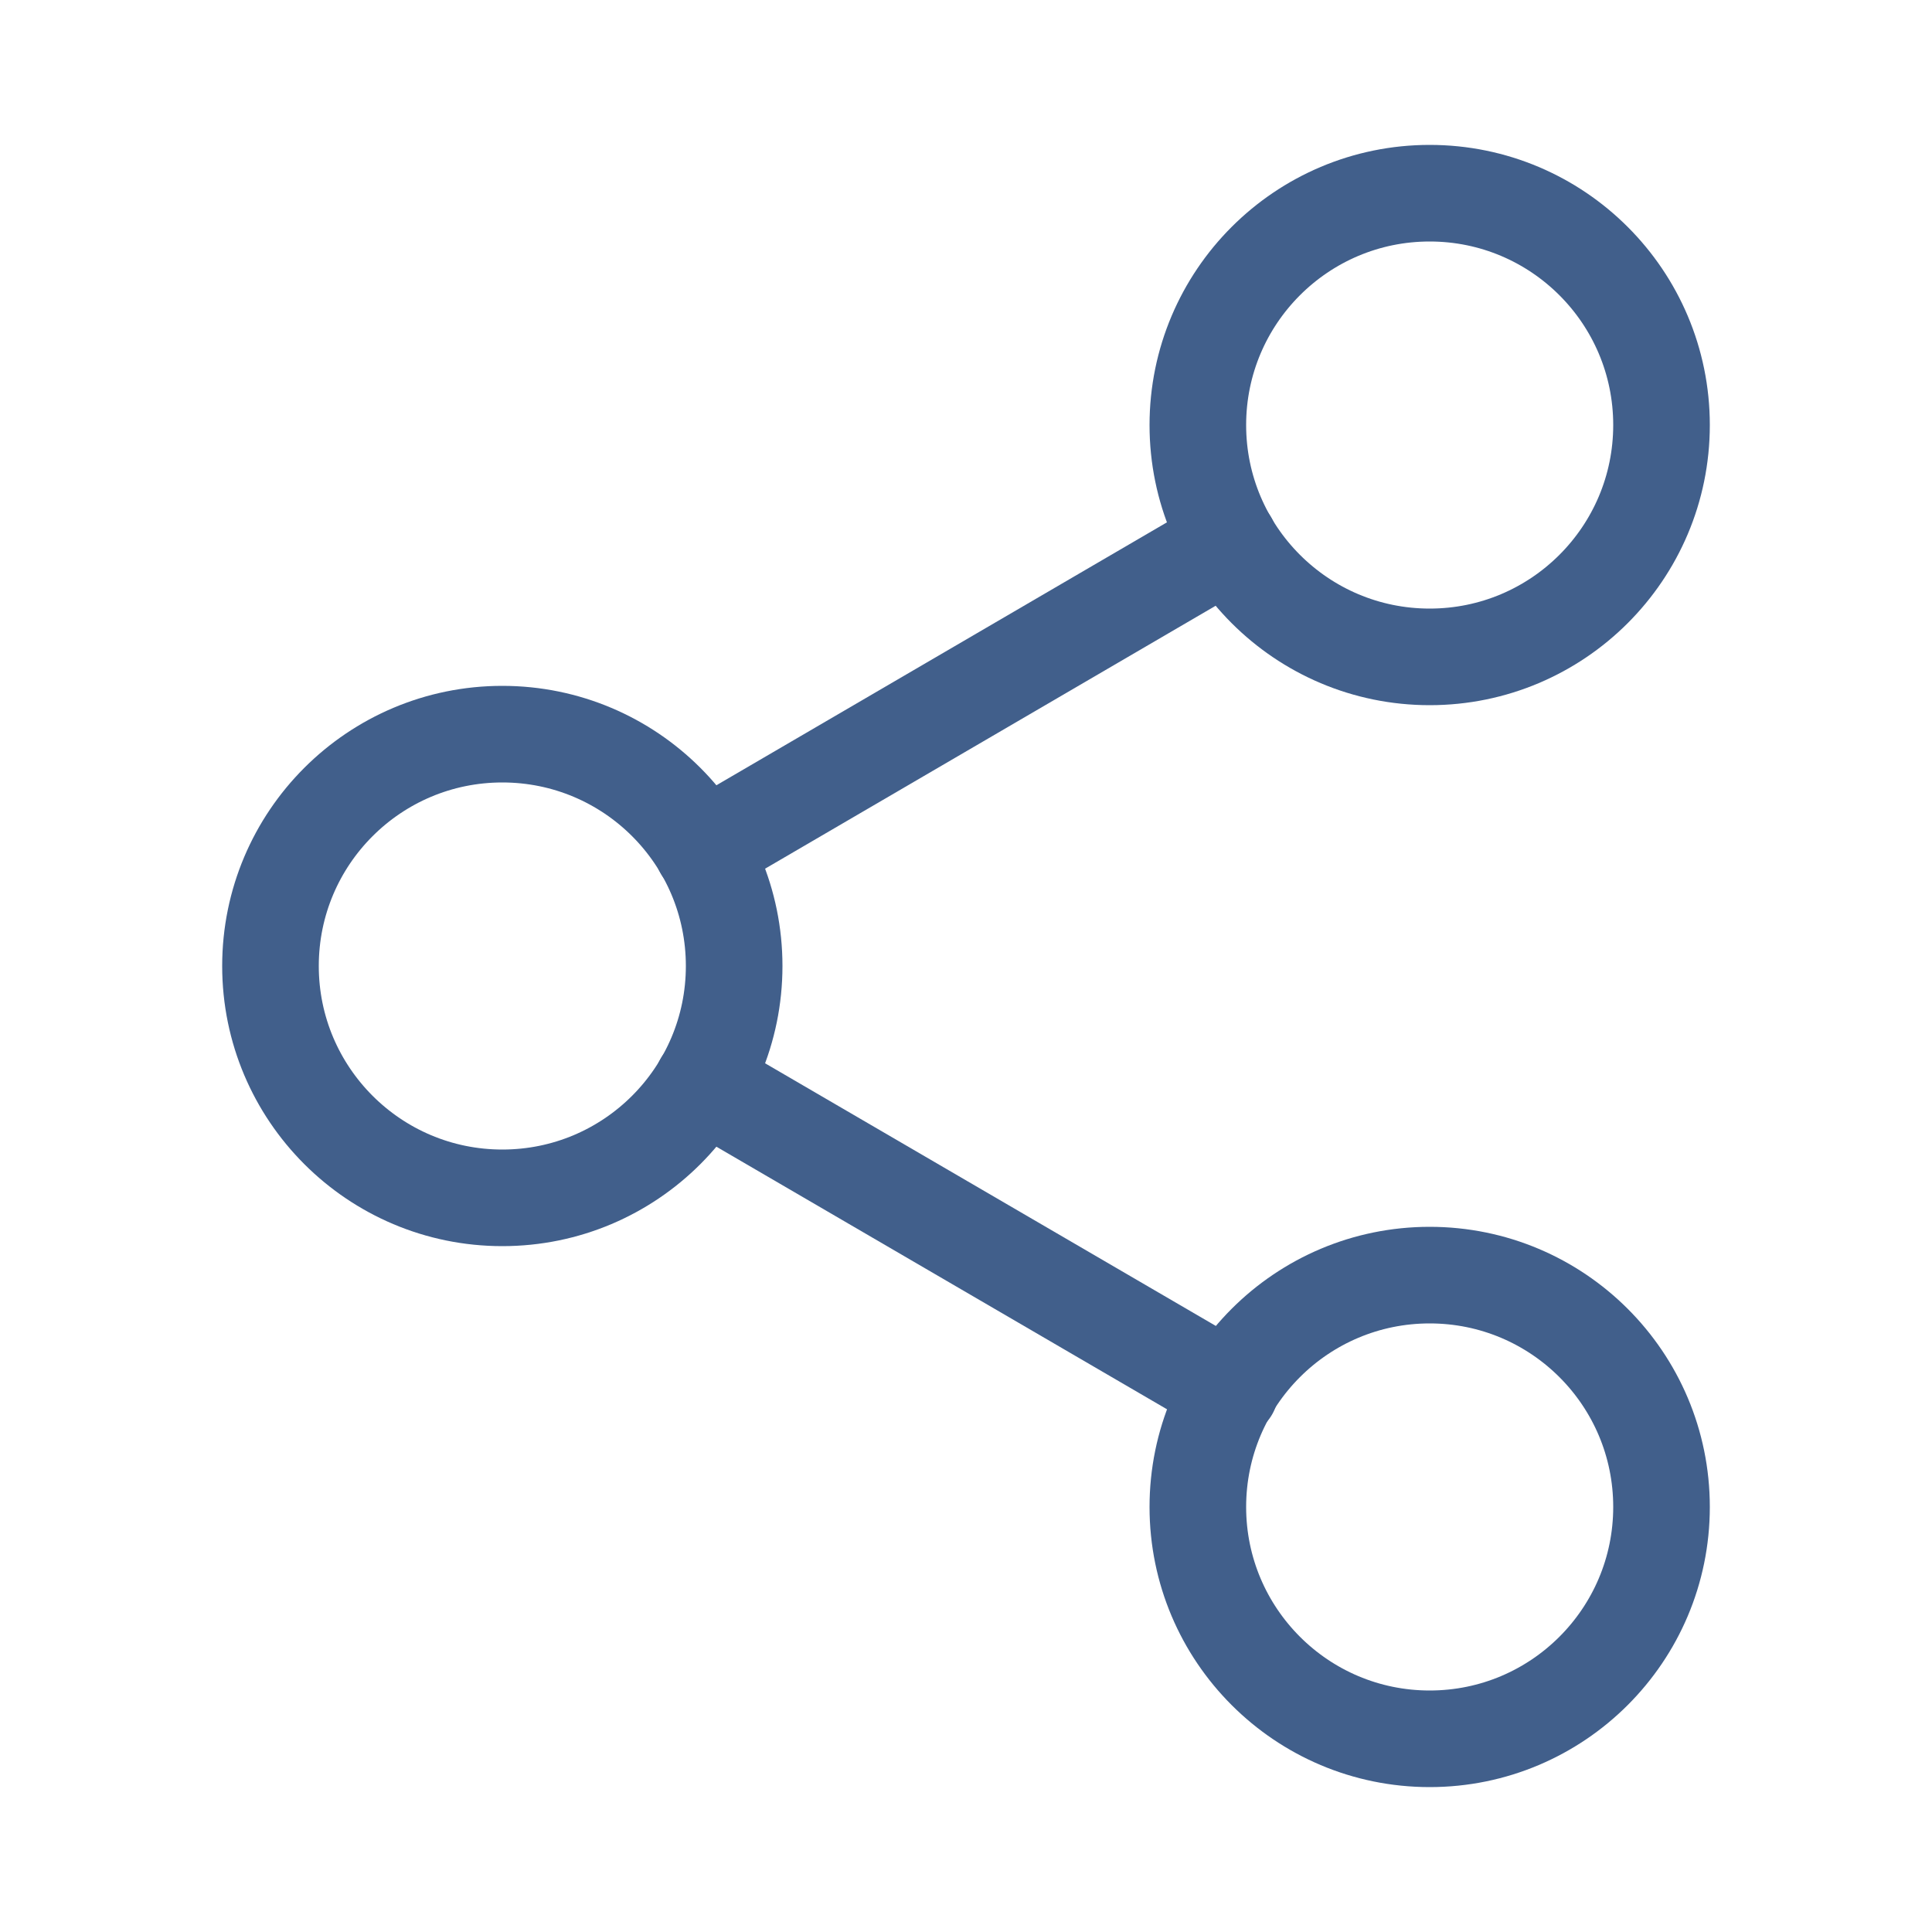 <svg width="20" height="20" viewBox="0 0 20 20" fill="none" xmlns="http://www.w3.org/2000/svg">
<path d="M14.8 6.8C16.125 6.8 17.2 5.725 17.2 4.4C17.2 3.075 16.125 2 14.8 2C13.475 2 12.4 3.075 12.4 4.4C12.4 5.725 13.475 6.8 14.8 6.8Z" stroke="#415F8B" stroke-linecap="round" stroke-linejoin="round"/>
<path d="M5.2 12.4C6.526 12.4 7.6 11.325 7.6 10C7.6 8.674 6.526 7.6 5.2 7.6C3.875 7.6 2.8 8.674 2.8 10C2.8 11.325 3.875 12.4 5.2 12.4Z" stroke="#415F8B" stroke-linecap="round" stroke-linejoin="round"/>
<path d="M14.8 18C16.125 18 17.2 16.925 17.2 15.6C17.2 14.274 16.125 13.2 14.8 13.2C13.475 13.2 12.4 14.274 12.4 15.6C12.4 16.925 13.475 18 14.8 18Z" stroke="#415F8B" stroke-linecap="round" stroke-linejoin="round"/>
<path d="M7.272 11.208L12.736 14.392" stroke="#415F8B" stroke-linecap="round" stroke-linejoin="round"/>
<path d="M12.728 5.608L7.272 8.792" stroke="#415F8B" stroke-linecap="round" stroke-linejoin="round"/>
</svg>
